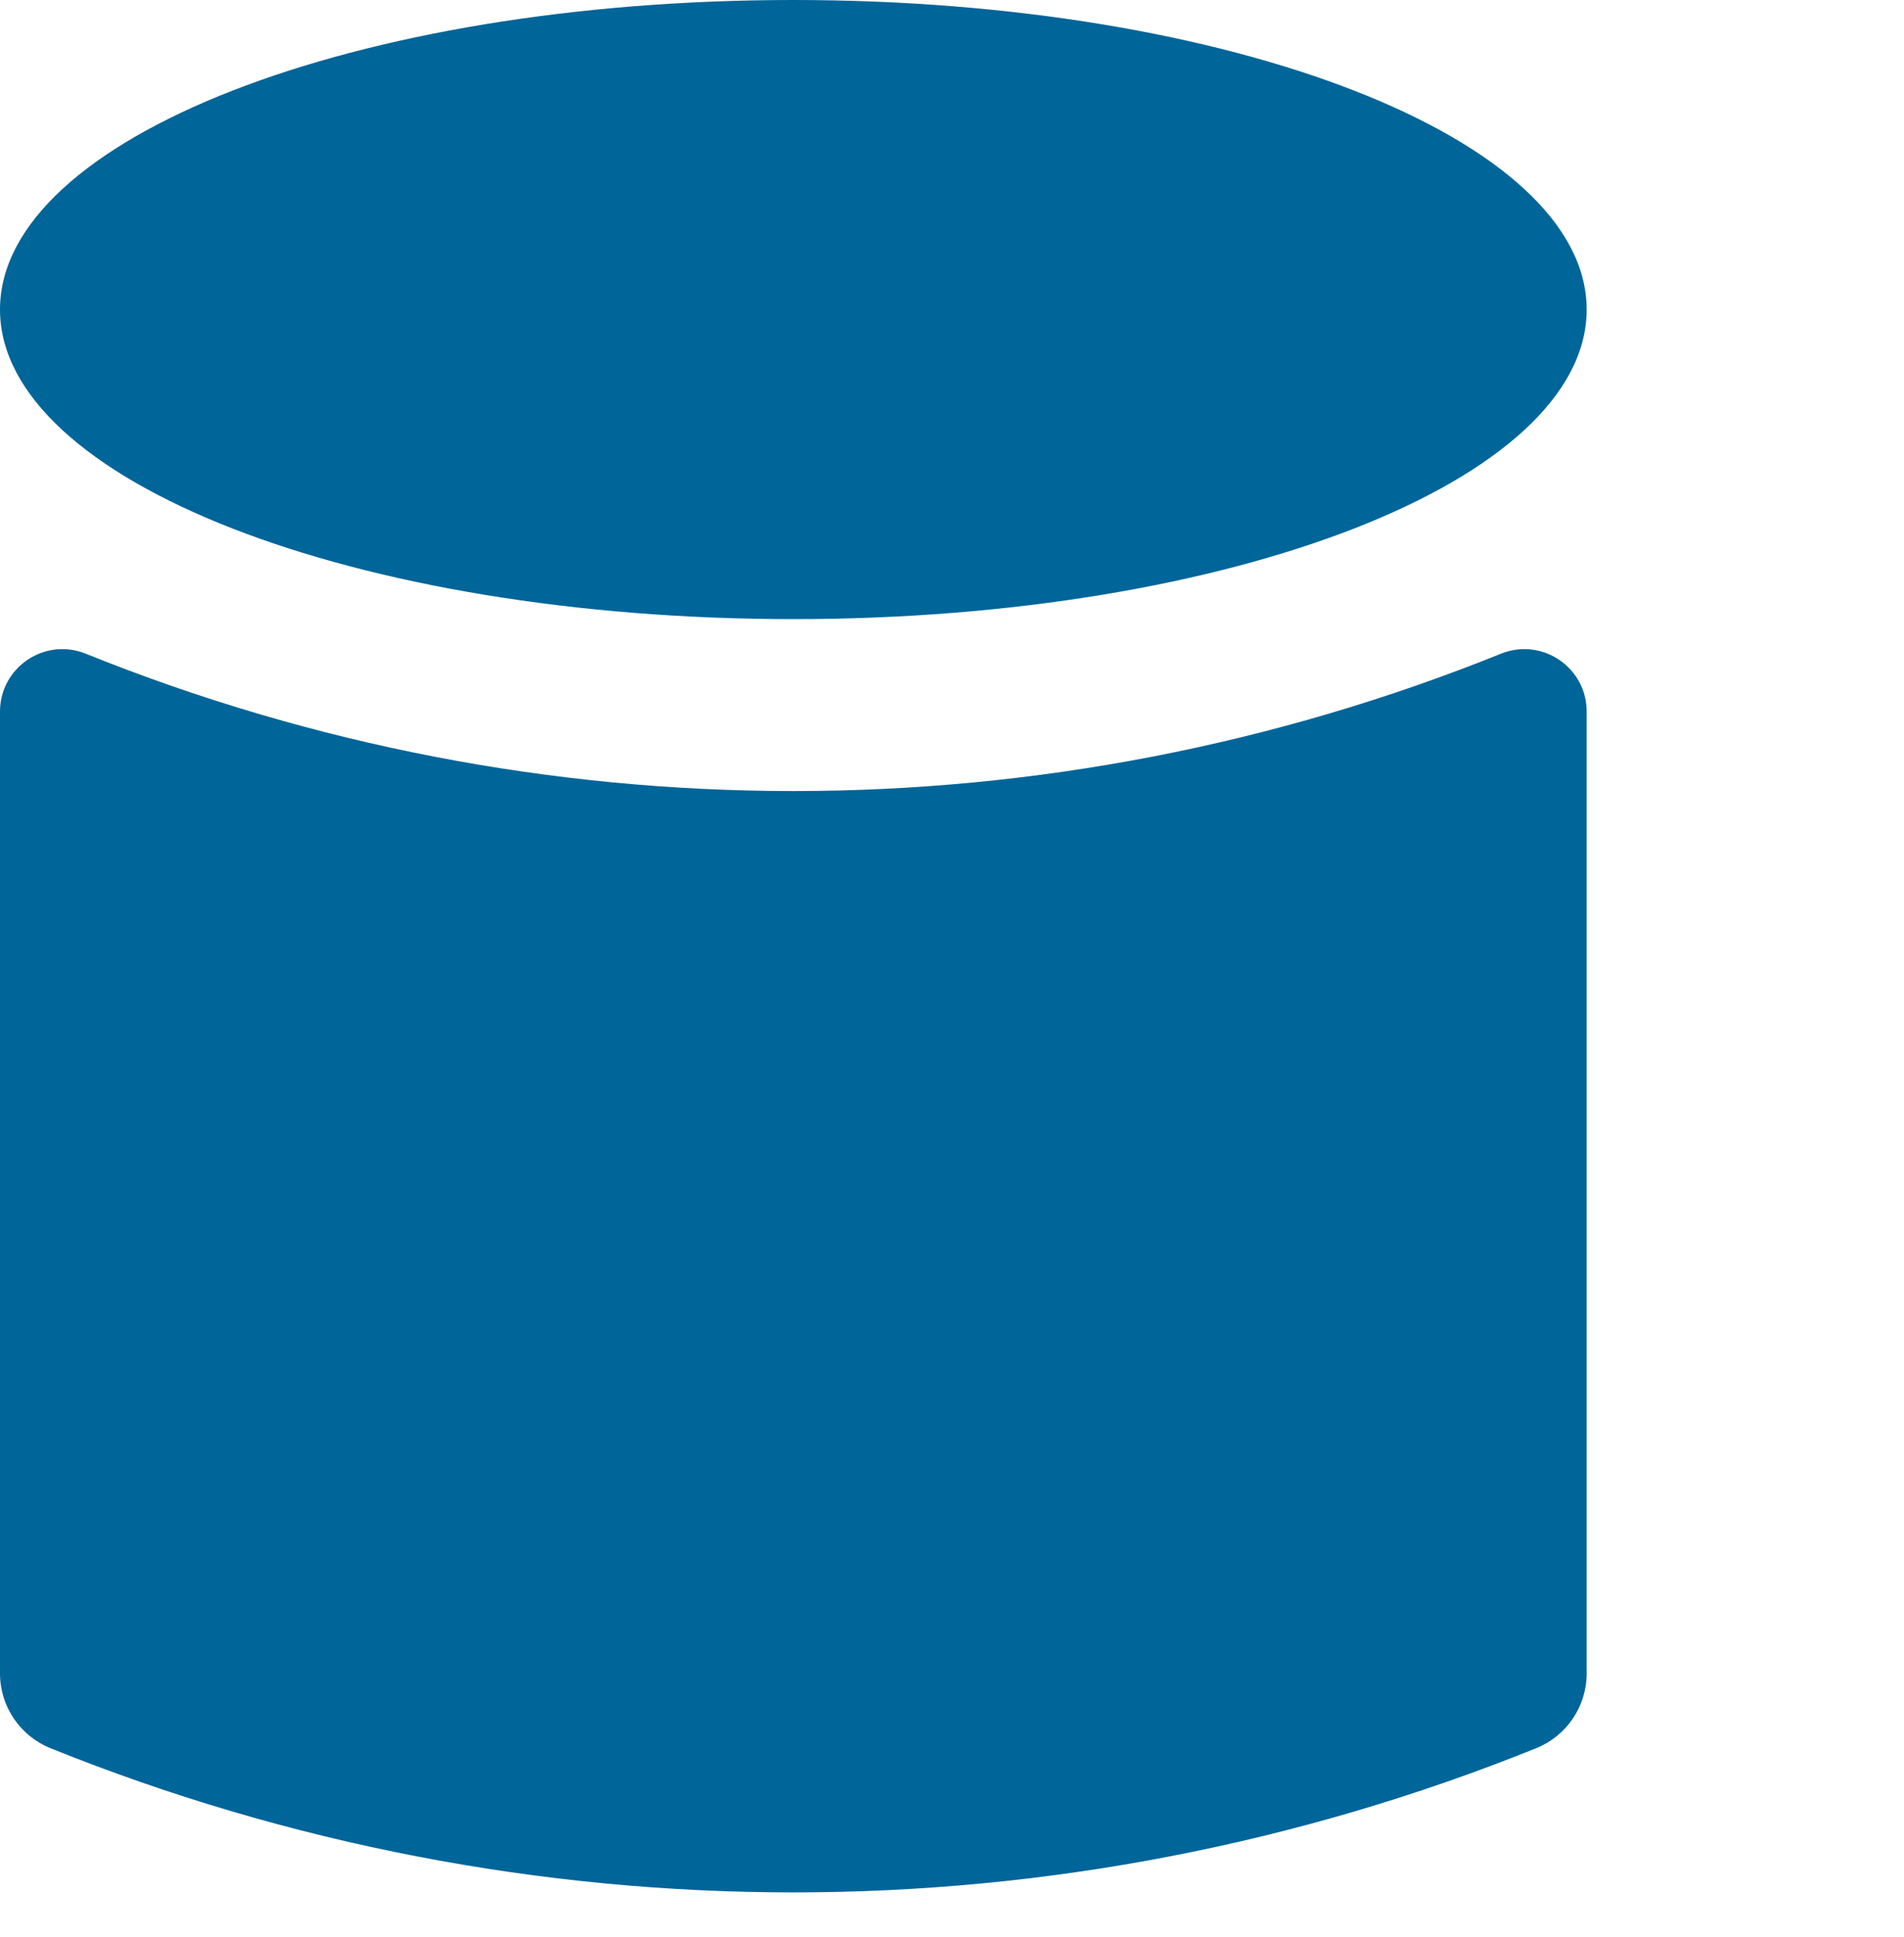 <svg width="60" height="61" viewBox="0 0 60 61" fill="none" xmlns="http://www.w3.org/2000/svg">
<path fill-rule="evenodd" clip-rule="evenodd" d="M25 19.5C38.807 19.5 50 15.135 50 9.75C50 4.365 38.807 0 25 0C11.193 0 0 4.365 0 9.75C0 15.135 11.193 19.5 25 19.5ZM50 22.412V52.707C50 53.742 49.371 54.673 48.411 55.061C33.391 61.117 16.609 61.117 1.589 55.061C0.629 54.673 0 53.742 0 52.707V22.412C0 21.019 1.409 20.068 2.701 20.589C17.007 26.357 32.993 26.357 47.299 20.589C48.591 20.068 50 21.019 50 22.412Z" fill="#006599"/>
</svg>
